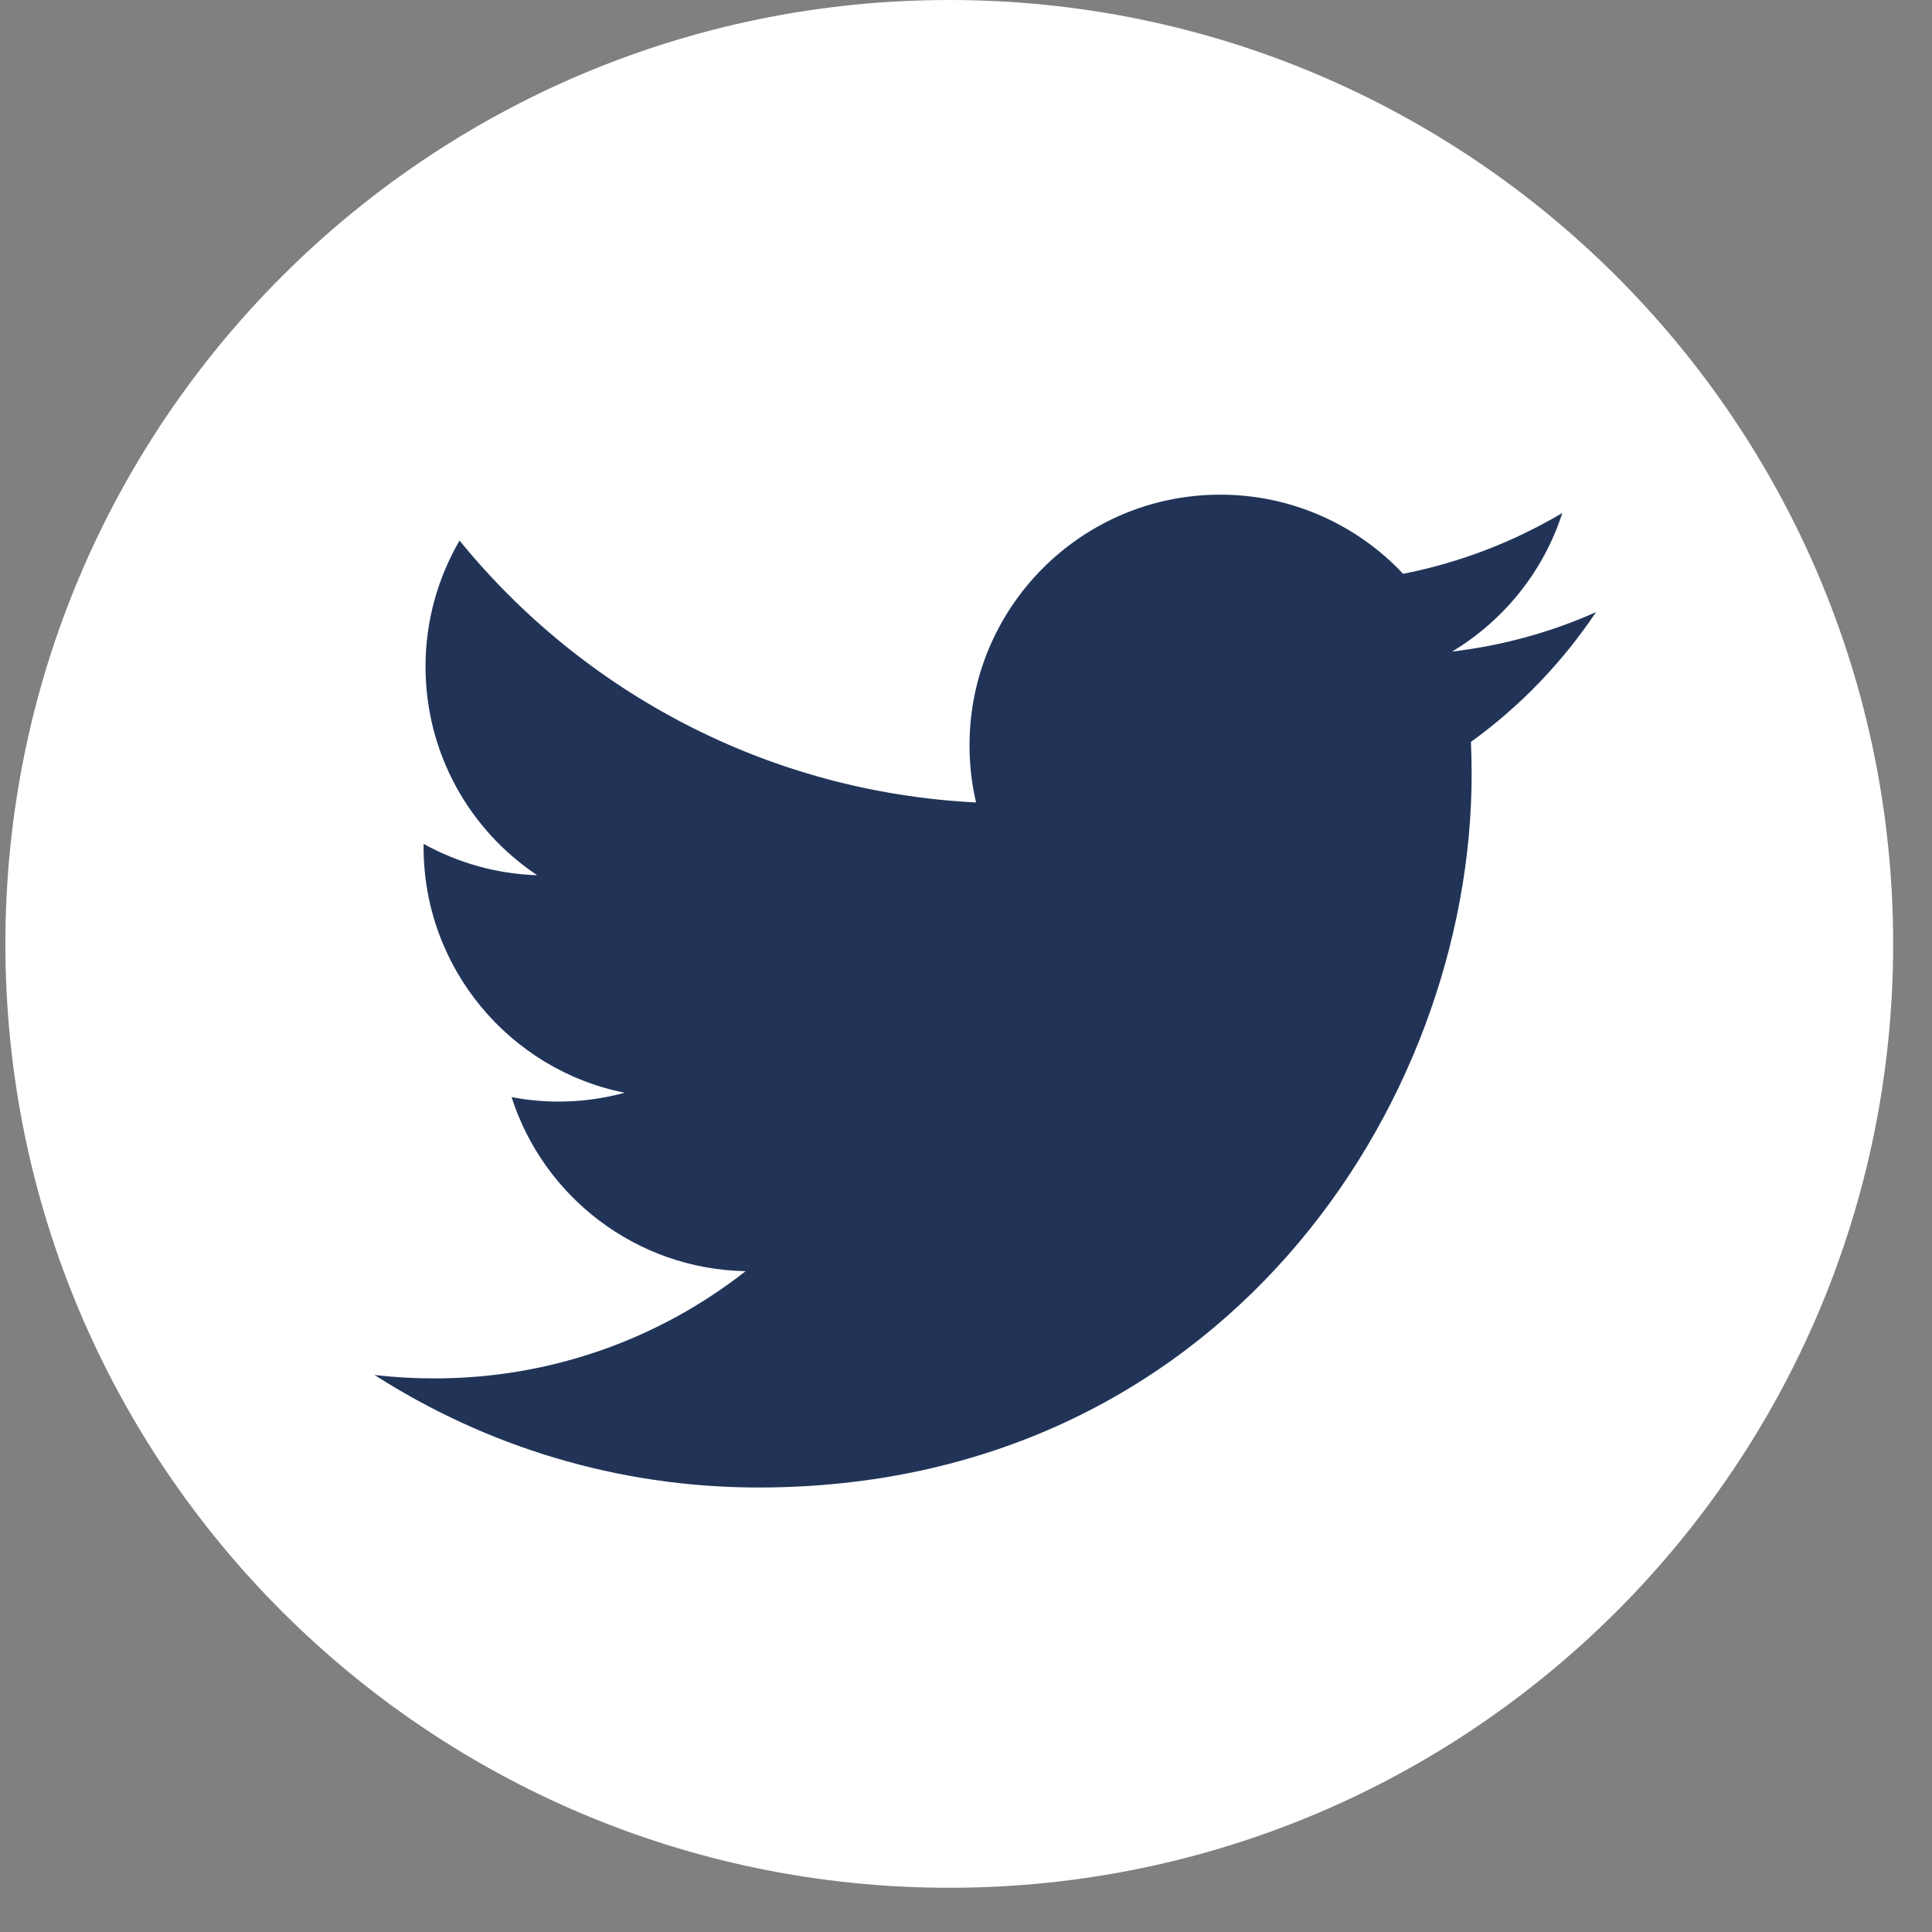 <svg width="28" height="28" viewBox="0 0 28 28" fill="none" xmlns="http://www.w3.org/2000/svg">
<rect x="0" y="0" width="28" height="28" fill="#808080" stroke="none"/>
<path d="M13.757 27.359C21.312 27.359 27.437 21.235 27.437 13.68C27.437 6.125 21.312 0 13.757 0C6.202 0 0.078 6.125 0.078 13.68C0.078 21.235 6.202 27.359 13.757 27.359Z" fill="white"/>
<path d="M10.993 21.558C17.674 21.558 21.328 16.024 21.328 11.223C21.328 11.065 21.324 10.909 21.318 10.752C22.028 10.24 22.644 9.599 23.13 8.872C22.48 9.162 21.778 9.356 21.045 9.443C21.794 8.993 22.37 8.282 22.642 7.435C21.94 7.85 21.162 8.154 20.335 8.316C19.673 7.611 18.728 7.169 17.685 7.169C15.678 7.169 14.051 8.797 14.051 10.801C14.051 11.087 14.083 11.363 14.146 11.63C11.127 11.478 8.449 10.033 6.66 7.834C6.348 8.371 6.167 8.995 6.167 9.66C6.167 10.921 6.808 12.033 7.785 12.684C7.189 12.666 6.63 12.501 6.139 12.23C6.139 12.244 6.139 12.26 6.139 12.277C6.139 14.036 7.392 15.505 9.053 15.837C8.747 15.92 8.427 15.965 8.097 15.965C7.864 15.965 7.635 15.943 7.414 15.9C7.876 17.343 9.217 18.393 10.806 18.423C9.562 19.398 7.997 19.977 6.295 19.977C6.001 19.977 5.713 19.961 5.428 19.927C7.033 20.956 8.942 21.558 10.993 21.558Z" fill="#213458"/>
</svg>
